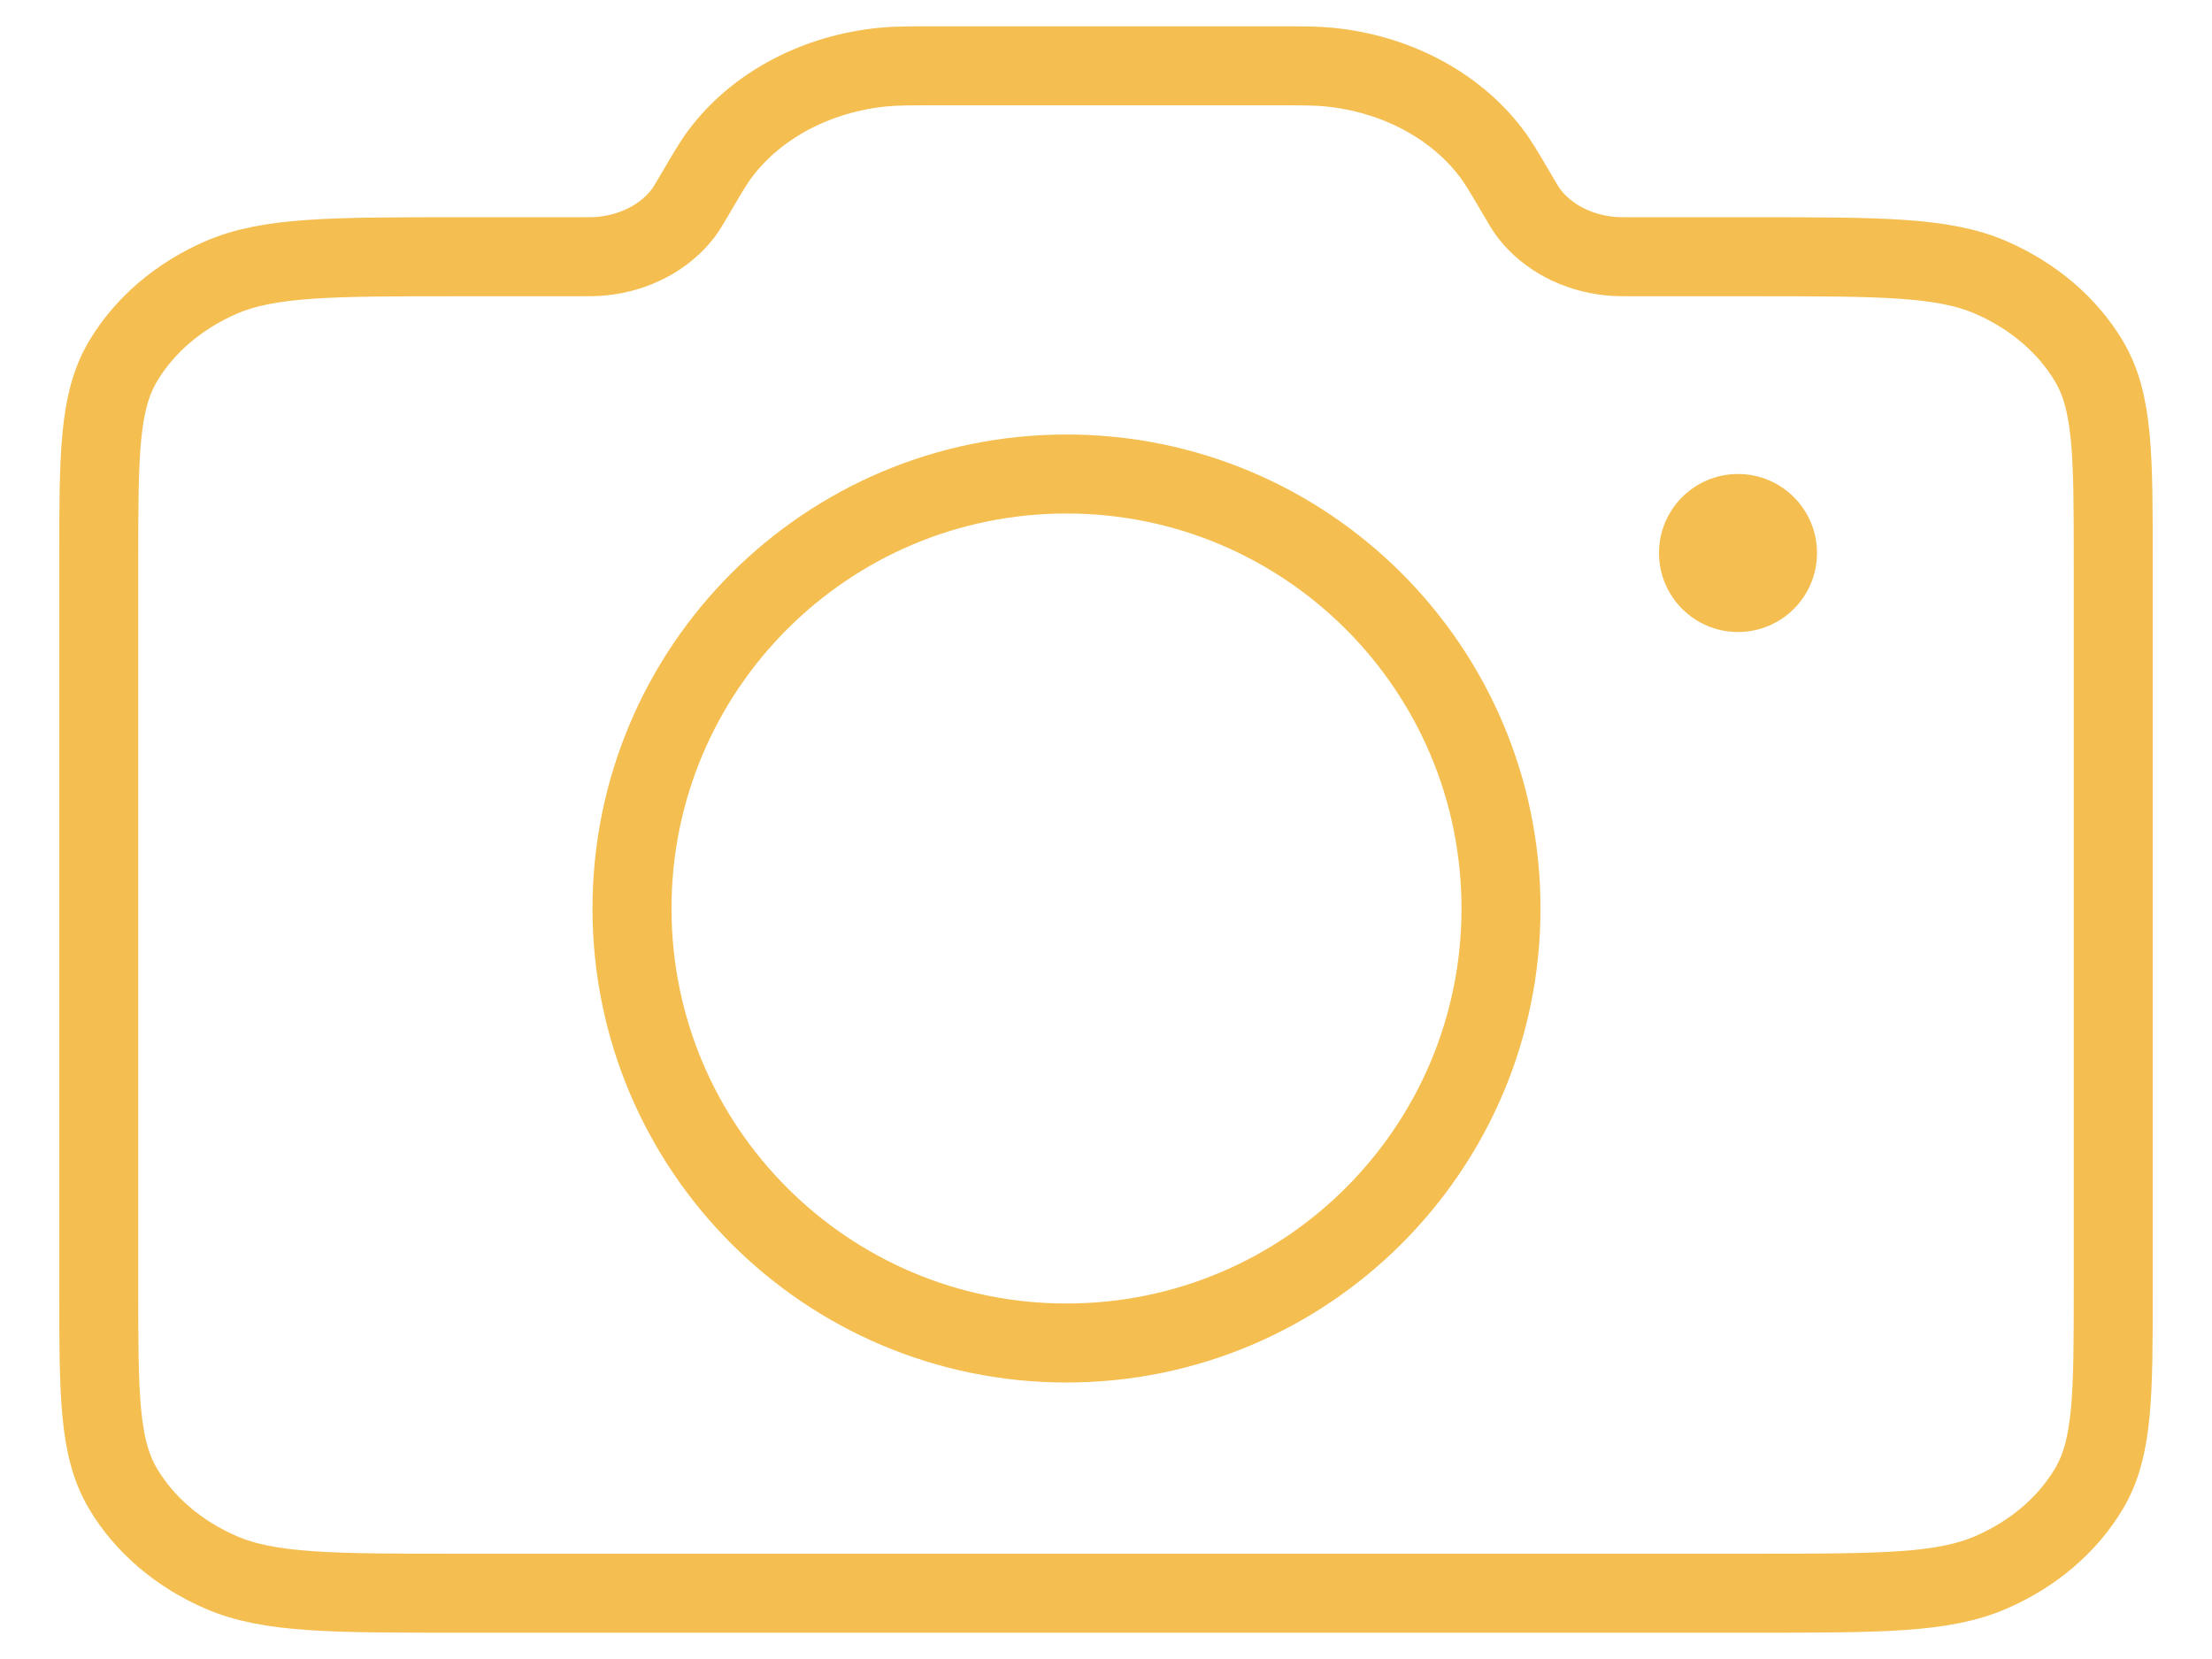 <svg width="28" height="21" viewBox="0 0 28 21" fill="none" xmlns="http://www.w3.org/2000/svg">
<path d="M13.5 17C16.538 17 19 14.538 19 11.5C19 8.462 16.538 6 13.5 6C10.462 6 8 8.462 8 11.5C8 14.538 10.462 17 13.5 17Z" stroke="#F4BE50" stroke-linecap="round" stroke-linejoin="round"/>
<circle cx="22" cy="7" r="1" fill="#F4BE50"/>
<path d="M1.25 16.3V7.117C1.25 5.763 1.25 5.086 1.559 4.57C1.83 4.115 2.264 3.745 2.797 3.513C3.403 3.25 4.197 3.25 5.783 3.25H7.277C7.452 3.25 7.539 3.25 7.619 3.242C8.038 3.201 8.414 3.003 8.645 2.702C8.689 2.644 8.728 2.577 8.806 2.444C8.961 2.179 9.039 2.046 9.128 1.93C9.588 1.327 10.34 0.931 11.179 0.849C11.339 0.833 11.514 0.833 11.862 0.833H16.138C16.486 0.833 16.661 0.833 16.821 0.849C17.66 0.931 18.412 1.327 18.872 1.93C18.961 2.046 19.039 2.179 19.195 2.444C19.272 2.577 19.311 2.644 19.355 2.702C19.586 3.003 19.962 3.201 20.381 3.242C20.461 3.25 20.548 3.25 20.723 3.25H22.217C23.803 3.25 24.597 3.25 25.203 3.513C25.736 3.745 26.17 4.115 26.441 4.57C26.75 5.086 26.75 5.763 26.75 7.117V16.3C26.75 17.653 26.75 18.33 26.441 18.847C26.17 19.302 25.736 19.672 25.203 19.903C24.597 20.167 23.803 20.167 22.217 20.167H5.783C4.197 20.167 3.403 20.167 2.797 19.903C2.264 19.672 1.83 19.302 1.559 18.847C1.25 18.33 1.25 17.653 1.25 16.3Z" stroke="#F4BE50" stroke-linecap="round" stroke-linejoin="round"/>
</svg>
